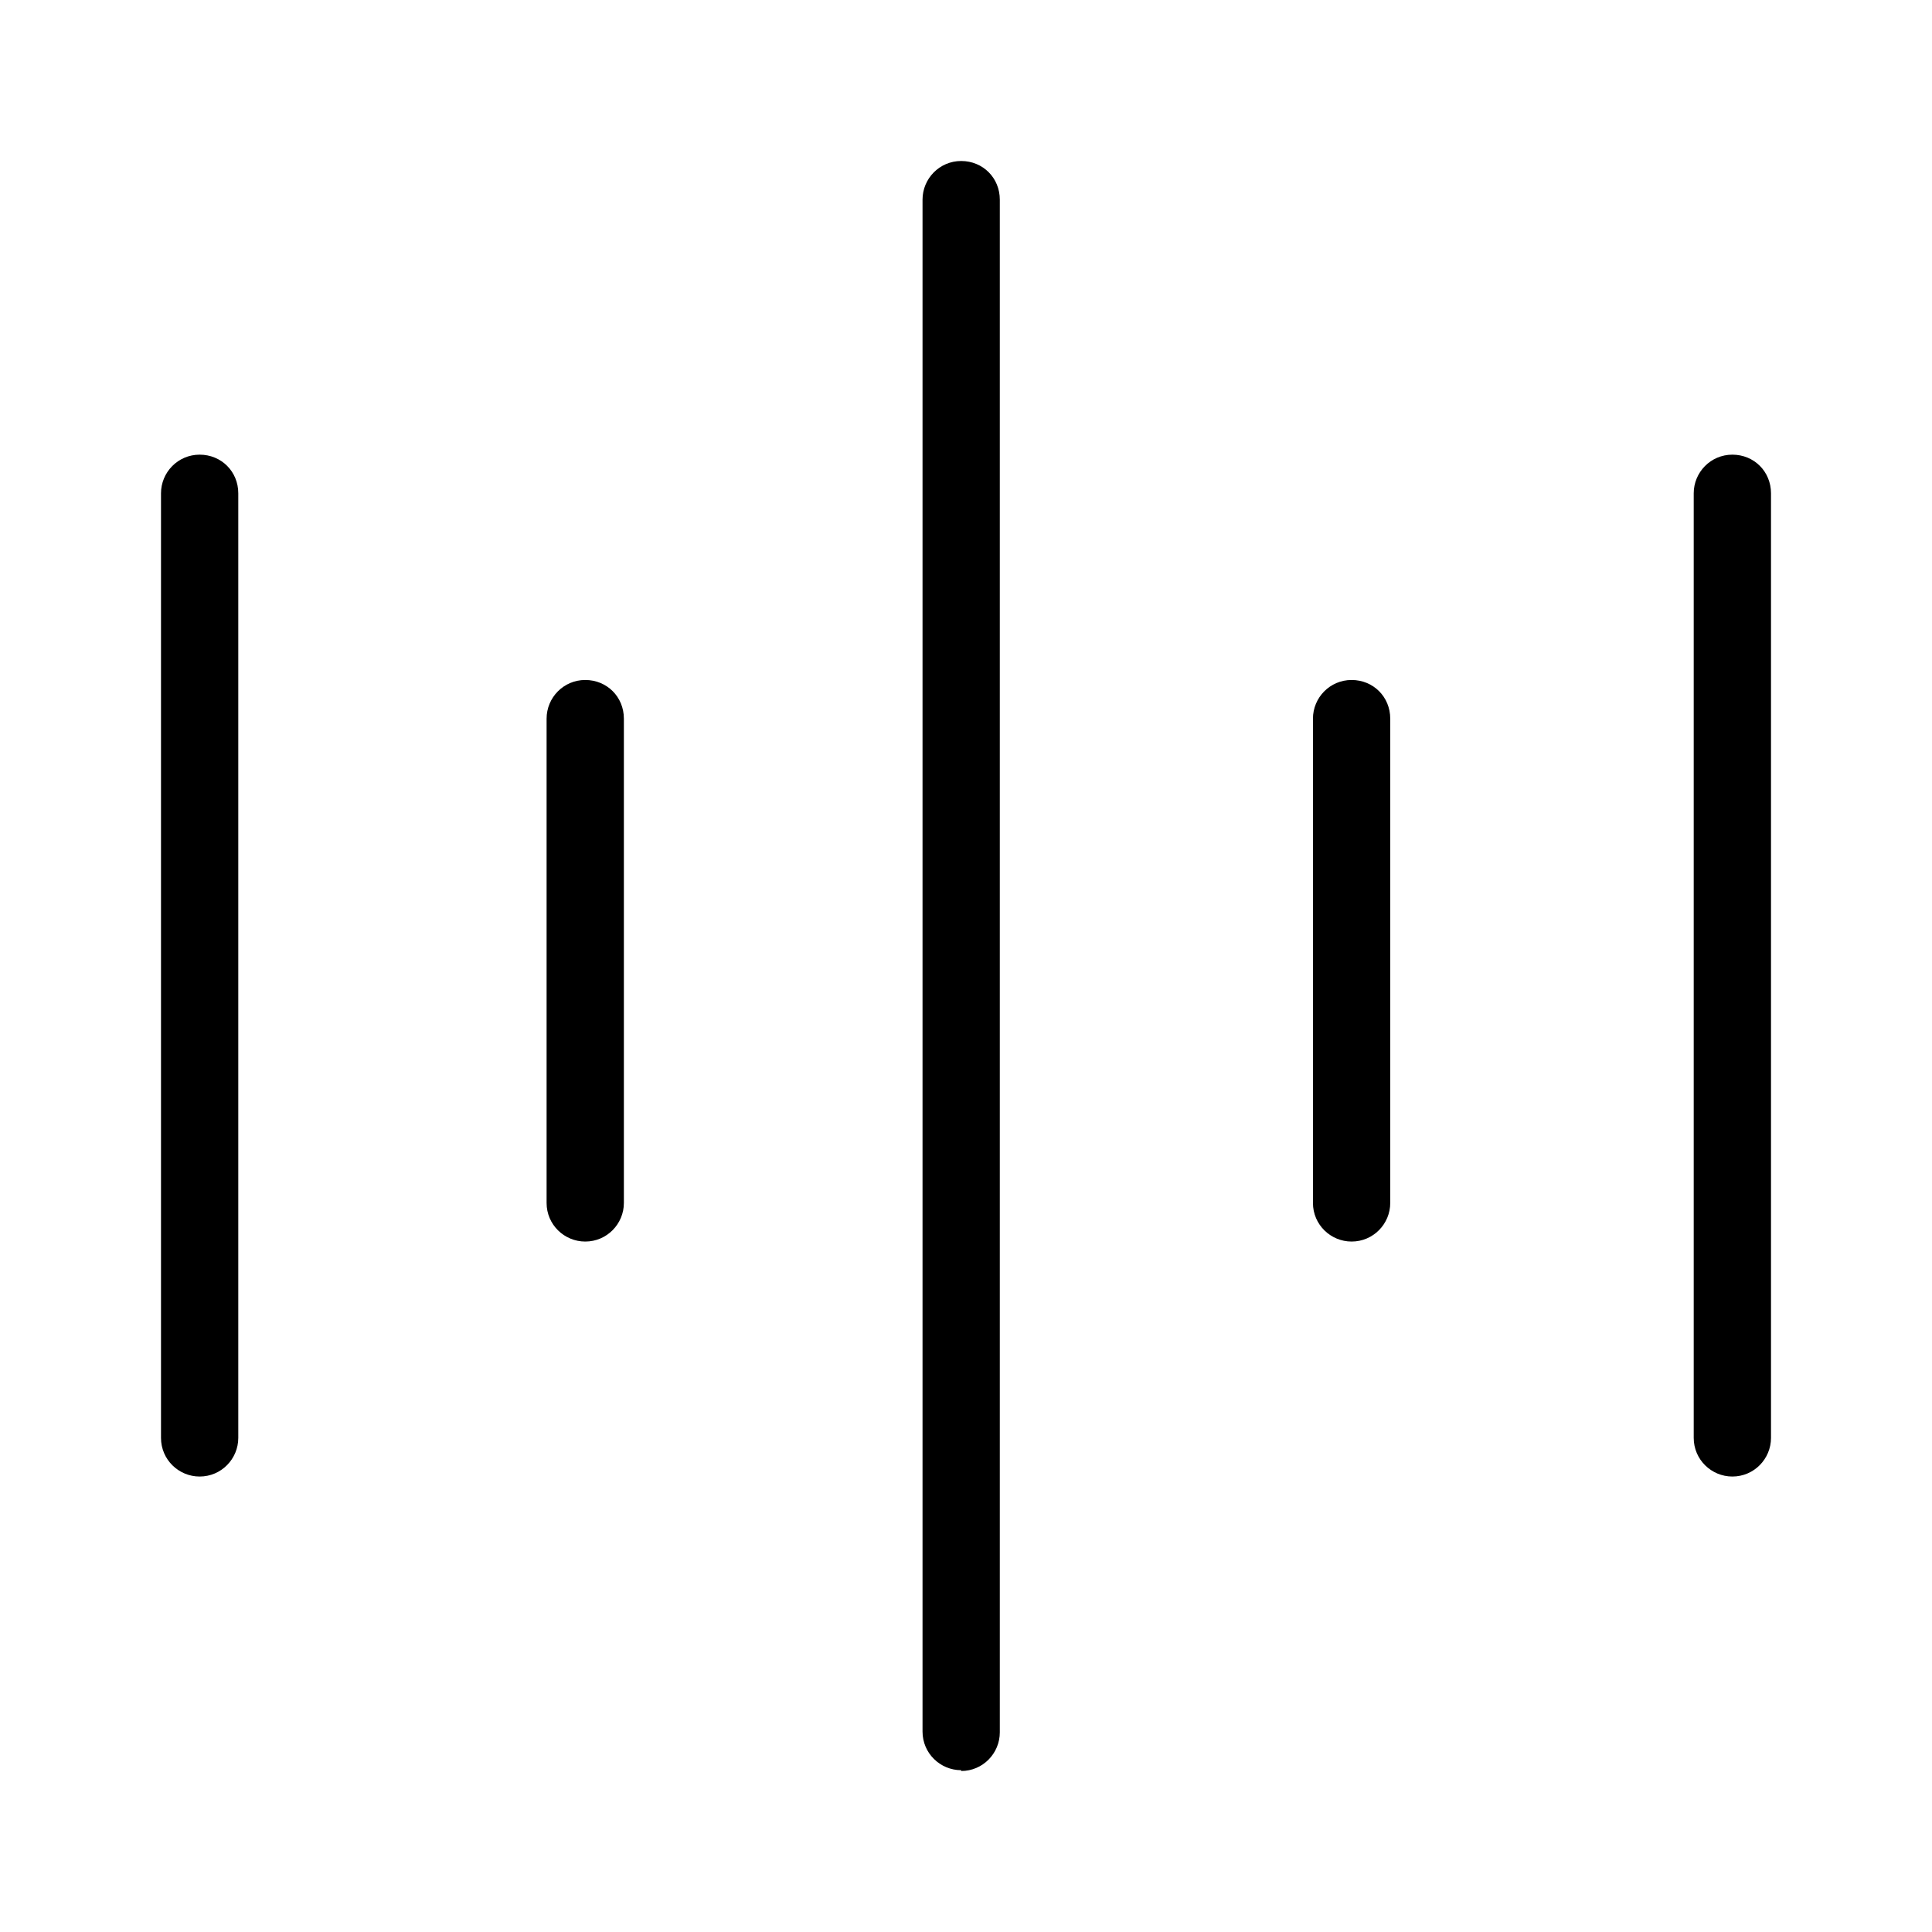 <svg width="24" height="24" viewBox="0 0 24 24" fill="none" xmlns="http://www.w3.org/2000/svg">
<path d="M11.94 21.99C11.68 21.99 11.46 21.78 11.46 21.51V2.48C11.46 2.22 11.67 2 11.94 2C12.21 2 12.42 2.21 12.42 2.48V21.52C12.42 21.78 12.21 22 11.94 22V21.99Z" fill="black"/>
<path d="M21.52 18.342C21.26 18.342 21.04 18.132 21.04 17.862V6.128C21.04 5.868 21.25 5.648 21.52 5.648C21.79 5.648 22 5.858 22 6.128V17.862C22 18.122 21.79 18.342 21.52 18.342Z" fill="black"/>
<path d="M16.79 15.423C16.53 15.423 16.31 15.213 16.31 14.944V8.927C16.31 8.667 16.52 8.447 16.79 8.447C17.06 8.447 17.27 8.657 17.27 8.927V14.944C17.27 15.203 17.06 15.423 16.79 15.423Z" fill="black"/>
<path d="M2.48 18.342C2.22 18.342 2 18.132 2 17.862V6.128C2 5.868 2.21 5.648 2.48 5.648C2.75 5.648 2.96 5.858 2.96 6.128V17.862C2.96 18.122 2.75 18.342 2.48 18.342Z" fill="black"/>
<path d="M7.27 15.423C7.01 15.423 6.79 15.213 6.79 14.944V8.927C6.79 8.667 7 8.447 7.27 8.447C7.54 8.447 7.75 8.657 7.75 8.927V14.944C7.75 15.203 7.54 15.423 7.27 15.423Z" fill="black"/>
</svg>

